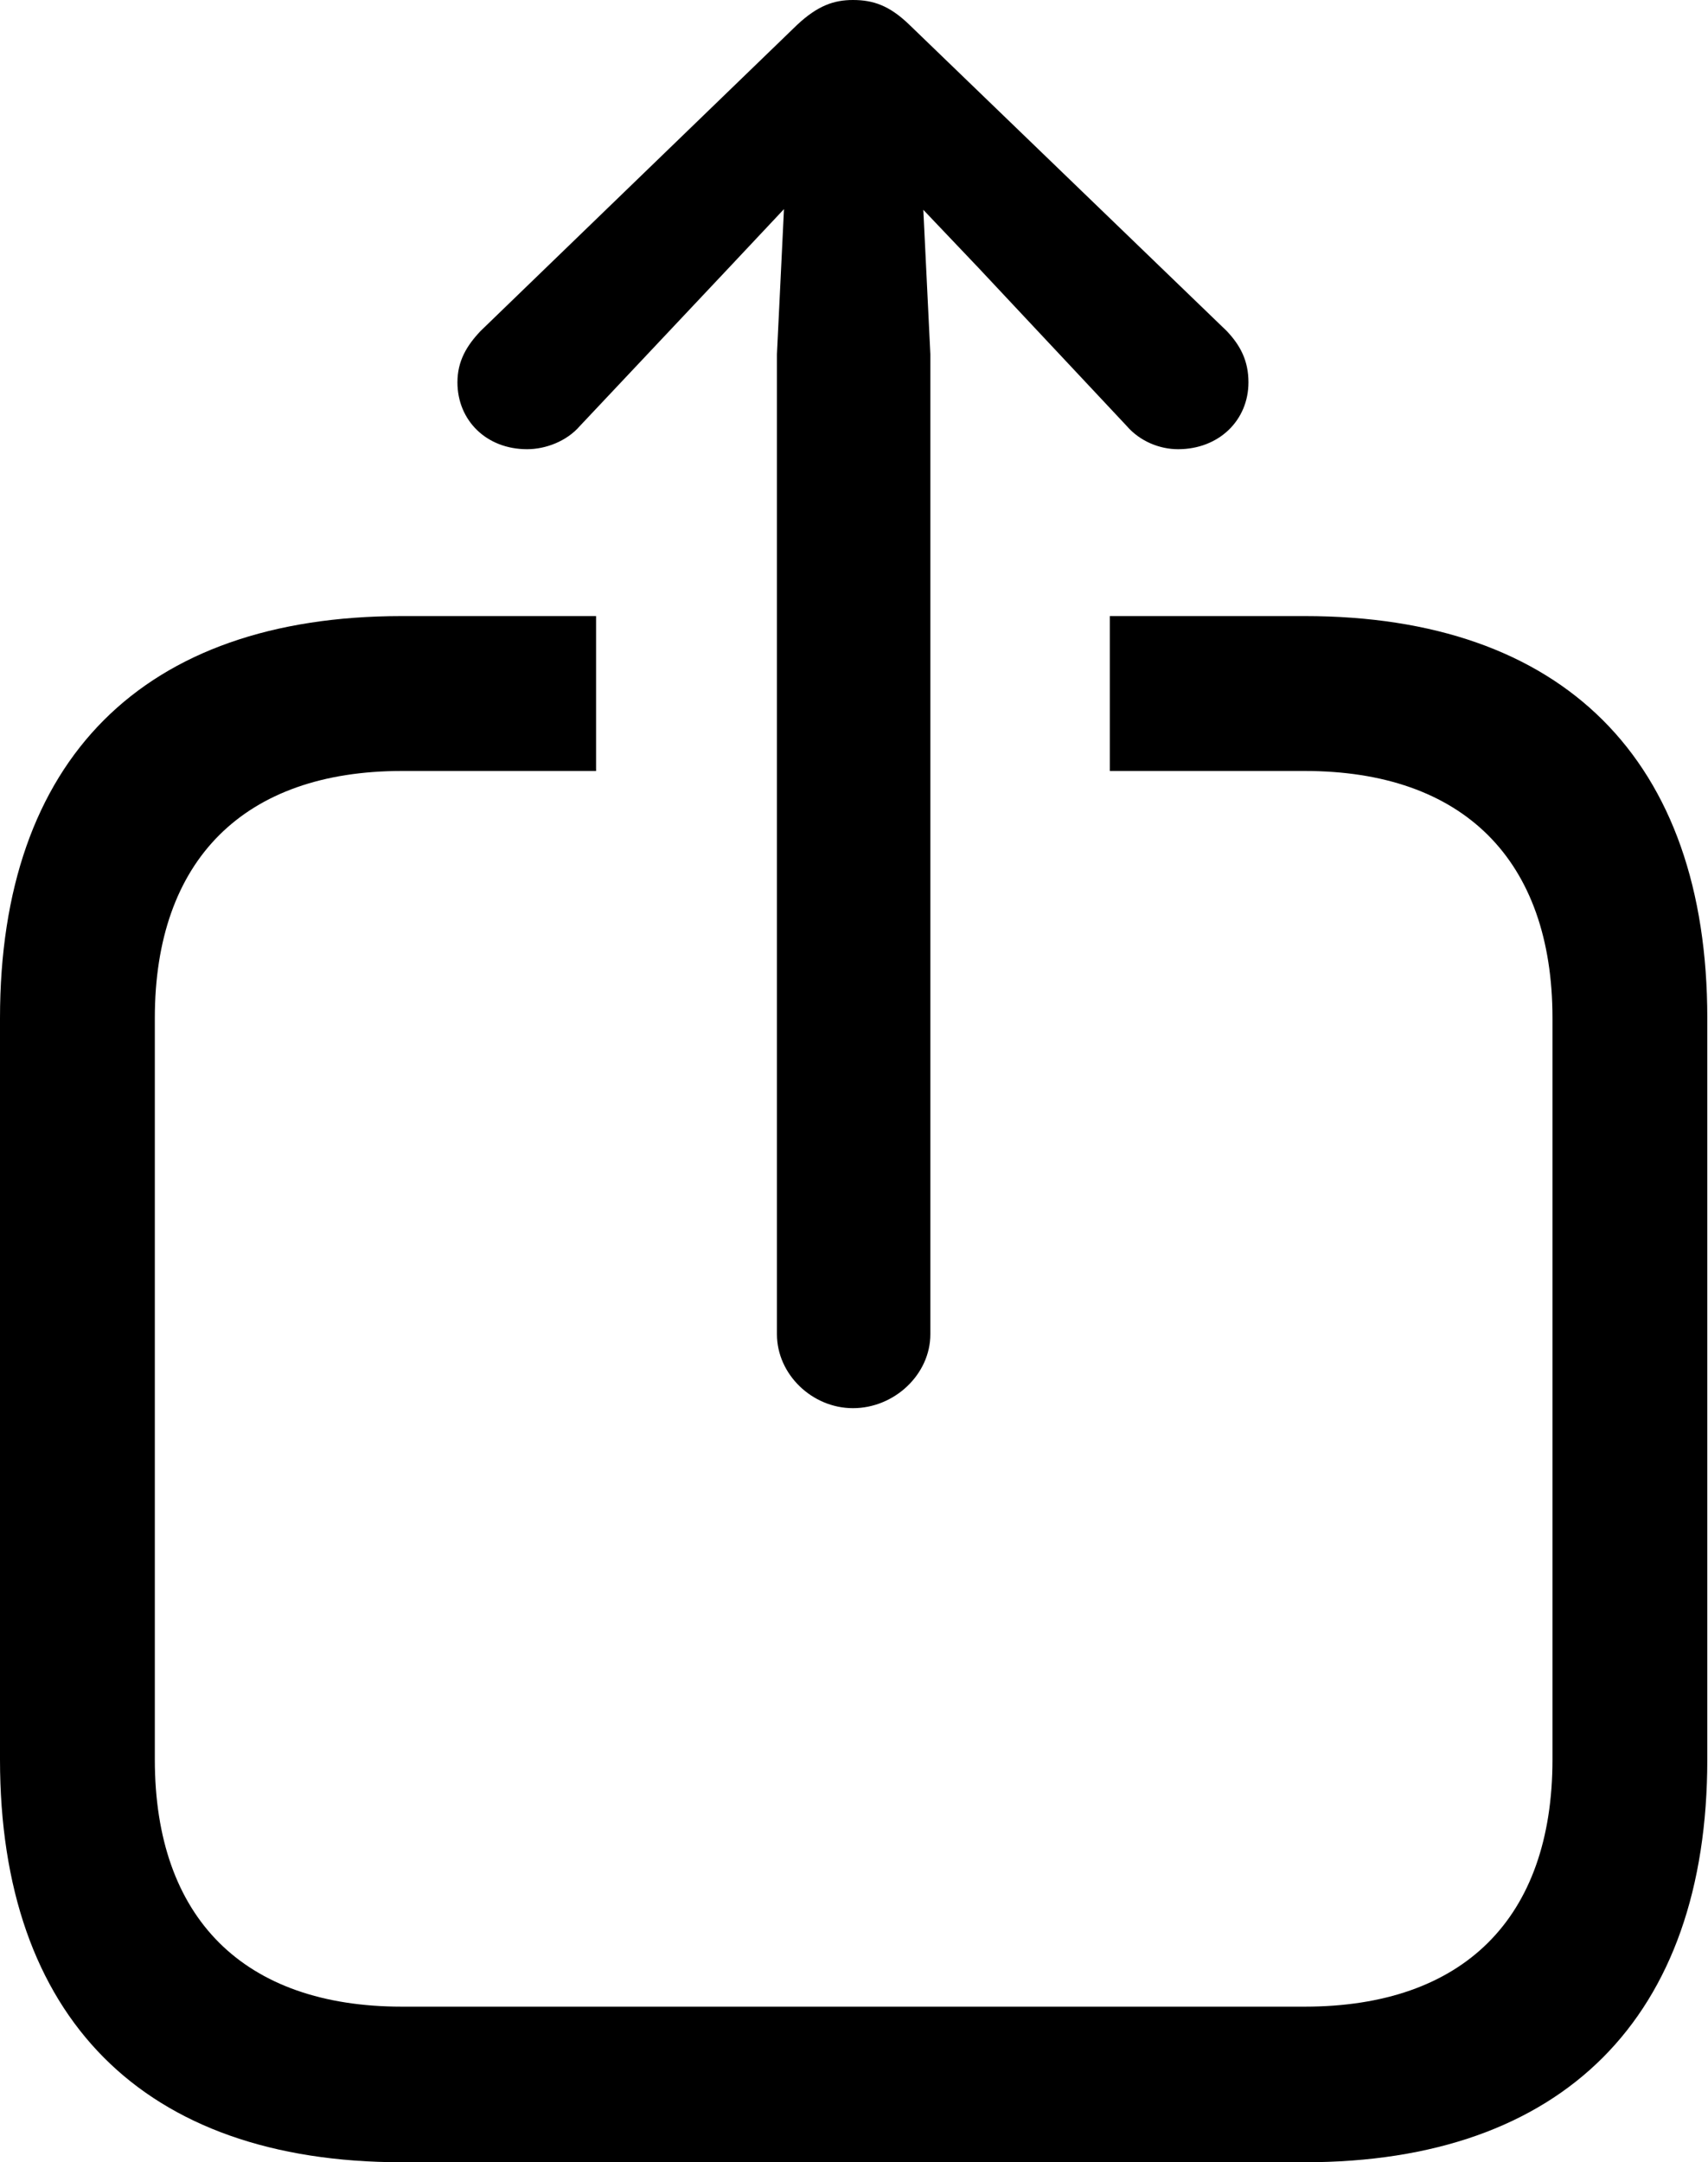 <svg xmlns="http://www.w3.org/2000/svg" viewBox="3.49 0.74 24.27 30.71" width="24.27" height="30.71" fill="currentColor">
  <path d="M15.61 20.74C16.20 20.74 16.71 20.26 16.71 19.69L16.71 5.77L16.61 3.72L17.39 4.54L19.50 6.79C19.69 7.01 19.97 7.12 20.23 7.12C20.81 7.12 21.23 6.71 21.23 6.17C21.23 5.87 21.12 5.65 20.92 5.44L16.41 1.09C16.13 0.82 15.90 0.74 15.61 0.74C15.34 0.74 15.11 0.82 14.82 1.09L10.32 5.44C10.12 5.65 9.99 5.87 9.99 6.17C9.99 6.71 10.40 7.12 10.98 7.12C11.24 7.12 11.54 7.01 11.73 6.79L13.85 4.54L14.63 3.71L14.53 5.77L14.53 19.69C14.53 20.26 15.03 20.74 15.61 20.74ZM9.20 31.45L22.03 31.45C25.70 31.45 27.75 29.39 27.75 25.73L27.75 15.20C27.75 11.53 25.70 9.49 22.03 9.49L19.26 9.49L19.26 11.69L22.03 11.69C24.28 11.69 25.55 12.95 25.55 15.20L25.55 25.73C25.55 27.99 24.28 29.24 22.03 29.24L9.20 29.24C6.96 29.24 5.69 27.99 5.69 25.73L5.69 15.20C5.69 12.95 6.96 11.69 9.20 11.69L11.96 11.69L11.96 9.49L9.20 9.49C5.52 9.49 3.49 11.53 3.49 15.20L3.49 25.73C3.49 29.39 5.52 31.45 9.20 31.45Z" />
</svg>